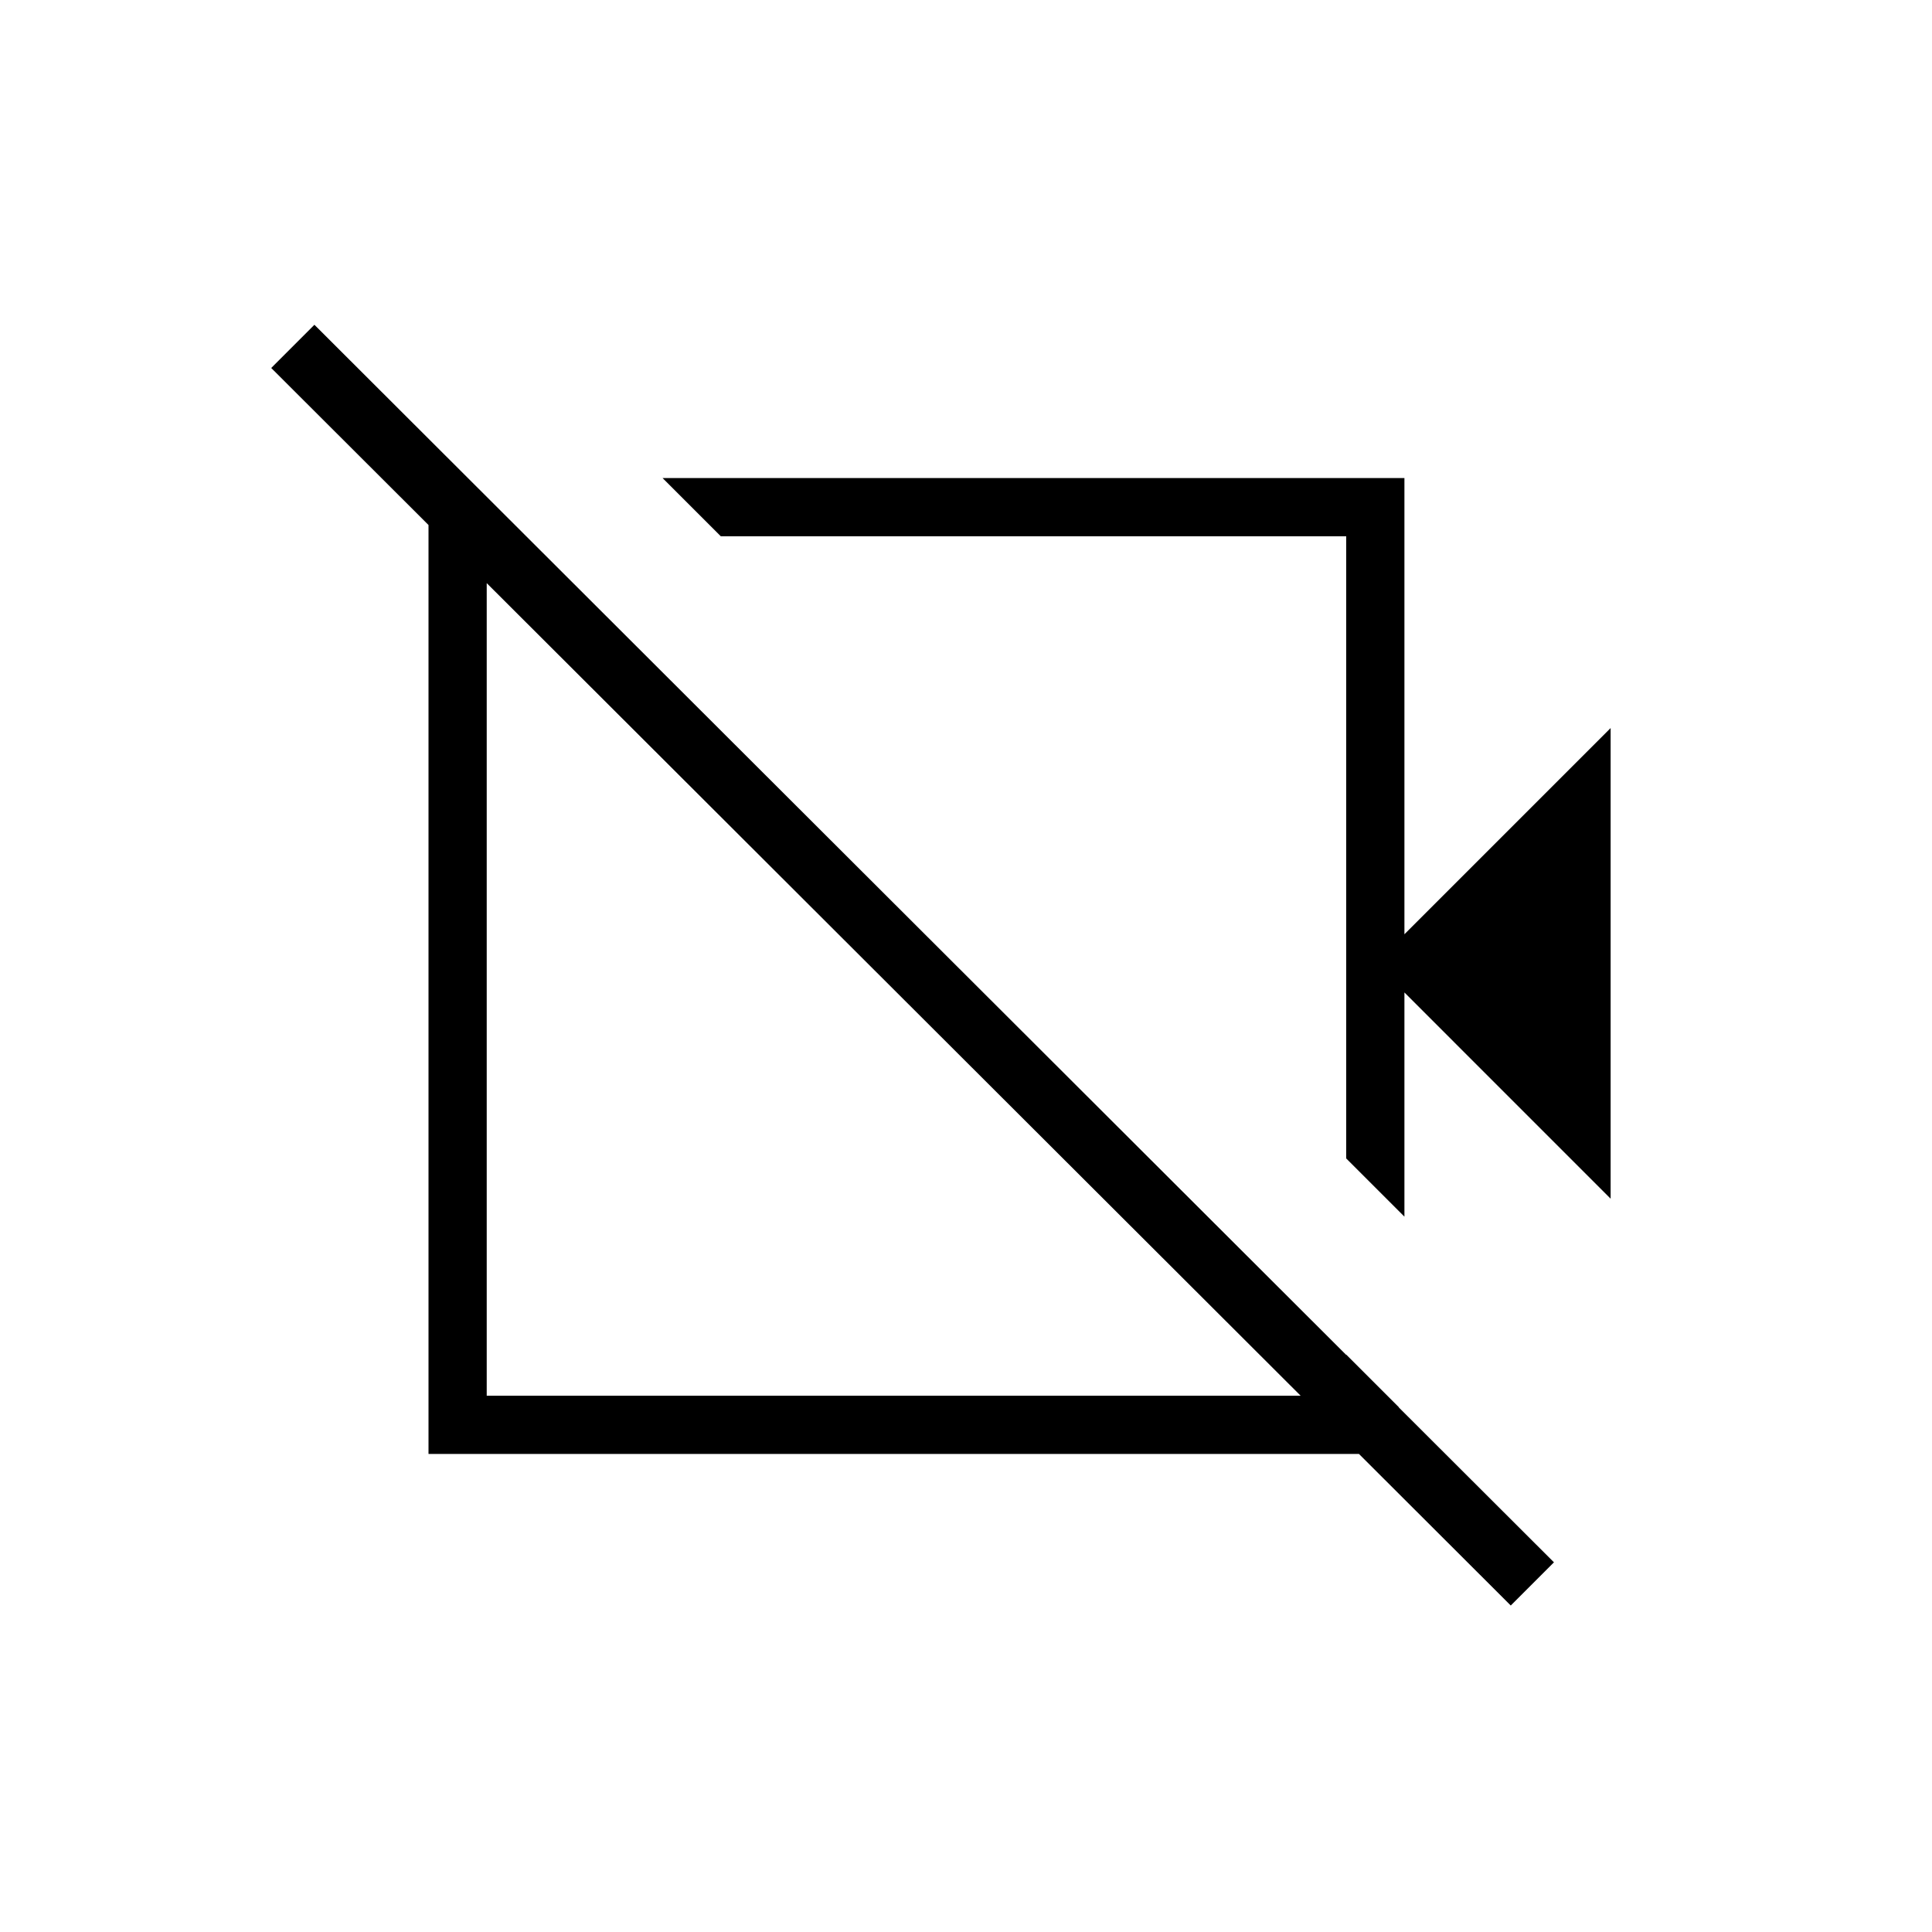 <svg xmlns="http://www.w3.org/2000/svg" height="20" viewBox="0 -960 960 960" width="20"><path d="M800.31-364.38 697.85-466.85v111.39l-28.93-28.92v-309.16H358.15l-28.92-28.92h368.62v226.69l102.46-102.46v233.85Zm-49.62 202.15L134.77-777.15l21.46-21.47 615.92 614.93-21.46 21.46ZM514.23-538.96Zm-69 67.34Zm-210.31-247.3 25.39 24.38h-18.46v428.08h427.07v-20.46l26.16 26.15v23.23H212.92v-481.38h22Z"/></svg>